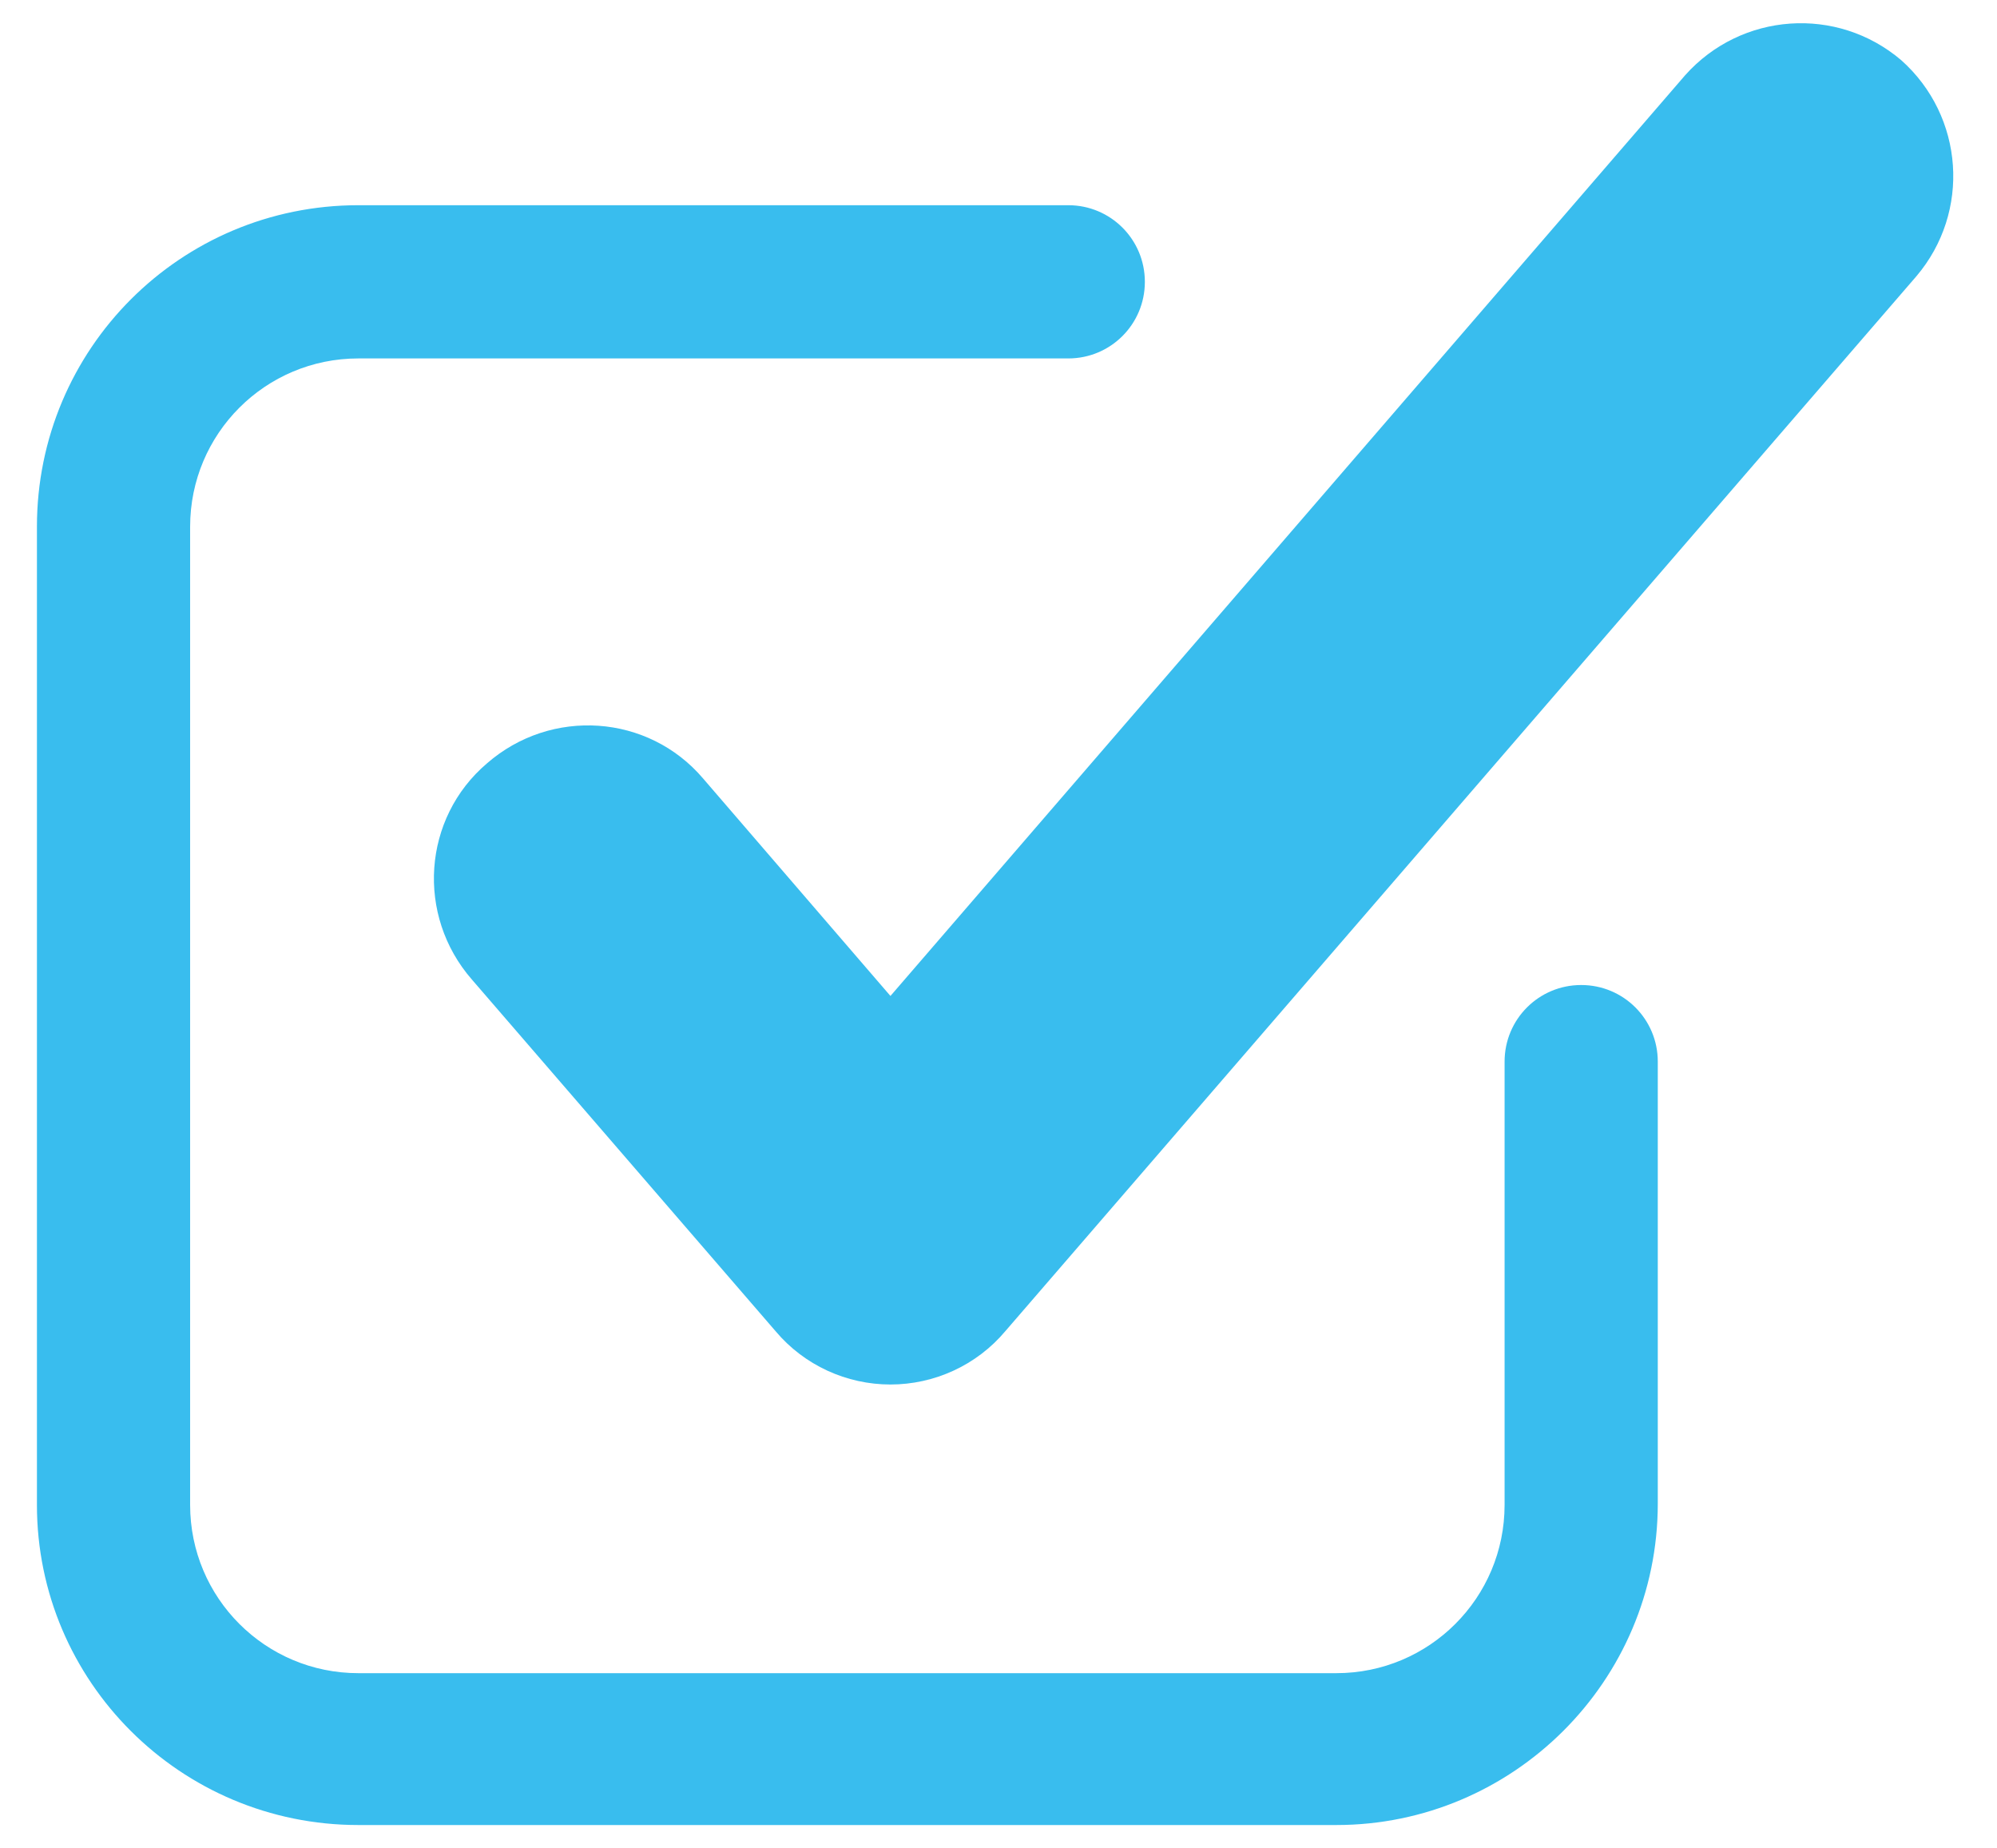 <?xml version="1.0" encoding="utf-8"?>
<!-- Generator: Adobe Illustrator 27.2.0, SVG Export Plug-In . SVG Version: 6.00 Build 0)  -->
<svg version="1.1" id="Layer_1" xmlns="http://www.w3.org/2000/svg" xmlns:xlink="http://www.w3.org/1999/xlink" x="0px" y="0px"
	 viewBox="0 0 146 135.1" style="enable-background:new 0 0 146 135.1;" xml:space="preserve">
<style type="text/css">
	.st0{fill:#39BDEE;}
</style>
<g>
	<path class="st0" d="M26.2,133.4h71.5c12.9,0,23.5-10.5,23.5-23.5V77.6c0-3.1-2.5-5.6-5.6-5.6s-5.6,2.5-5.6,5.6v32.4
		c0,6.8-5.5,12.3-12.3,12.3H26.2c-6.8,0-12.3-5.5-12.3-12.3V38.5c0-6.8,5.5-12.3,12.3-12.3h51.9c3.1,0,5.6-2.5,5.6-5.6
		S81.2,15,78.1,15H26.2C13.2,15,2.7,25.5,2.7,38.5v71.5C2.7,122.9,13.2,133.4,26.2,133.4z"/>
	<path class="st0" d="M51.4,56.9c-4-4.7-11.1-5.2-15.8-1.1c-4.7,4-5.2,11.1-1.1,15.8l22.2,25.7c2.1,2.5,5.2,3.9,8.4,3.9
		c3.2,0,6.3-1.4,8.4-3.9l66.6-77.1c4-4.7,3.5-11.7-1.1-15.8c-4.7-4-11.7-3.5-15.8,1.1L65.1,72.8L51.4,56.9z"/>
</g>
</svg>

